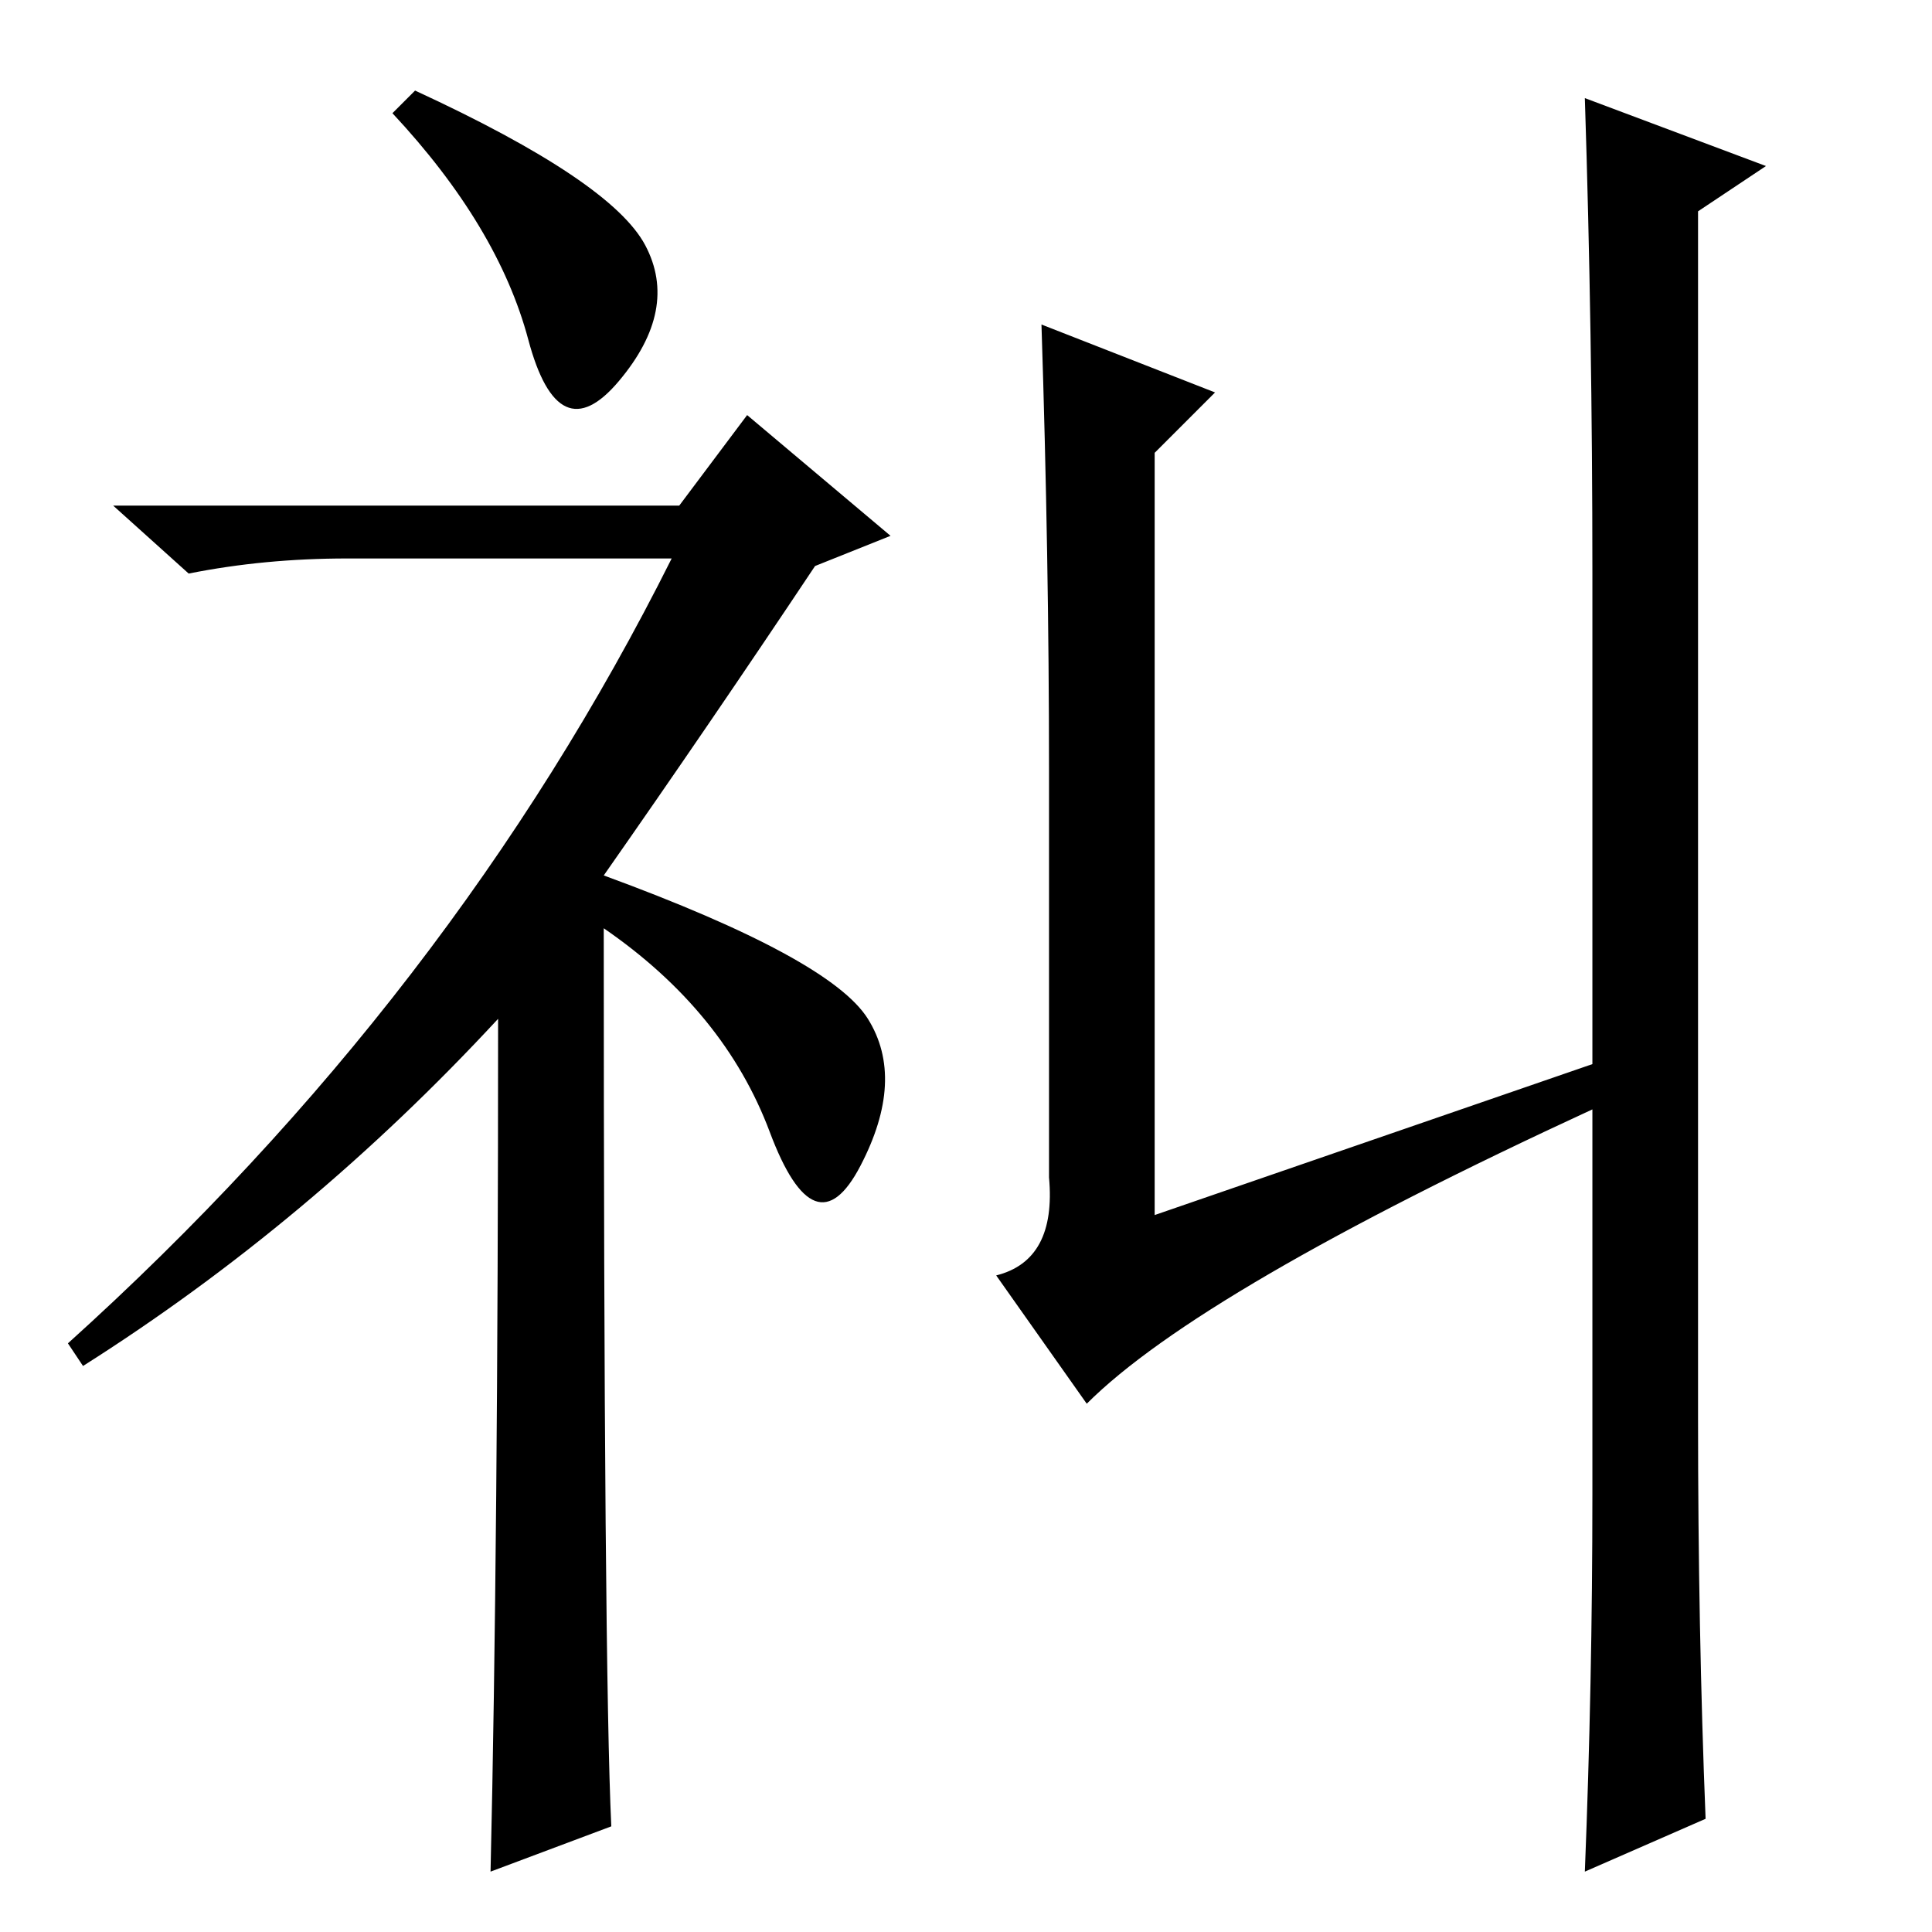 <?xml version="1.0" standalone="no"?>
<!DOCTYPE svg PUBLIC "-//W3C//DTD SVG 1.1//EN" "http://www.w3.org/Graphics/SVG/1.1/DTD/svg11.dtd" >
<svg xmlns="http://www.w3.org/2000/svg" xmlns:xlink="http://www.w3.org/1999/xlink" version="1.1" viewBox="0 -36 256 256">
  <g transform="matrix(1 0 0 -1 0 220)">
   <path fill="currentColor"
d="M55 244q26 -12 30.5 -20.5t-3.5 -18t-12 5.5t-18 30zM66 121q-25 -27 -55 -46l-2 3q51 46 80 104h-43q-11 0 -21 -2l-10 9h75l9 12l19 -16l-10 -4q-14 -21 -28 -41q30 -11 35 -19t-1 -19.5t-12 4.5t-22 27q0 -98 1 -119l-16 -6q1 43 1 113zM211 180q0 32 -1 63l24 -9
l-9 -6v-160q0 -28 1 -53l-16 -7q1 25 1 50v51q-52 -24 -67 -39l-12 17q8 2 7 13v54q0 28 -1 59l23 -9l-8 -8v-101l58 20v65z" />
  </g>

</svg>
